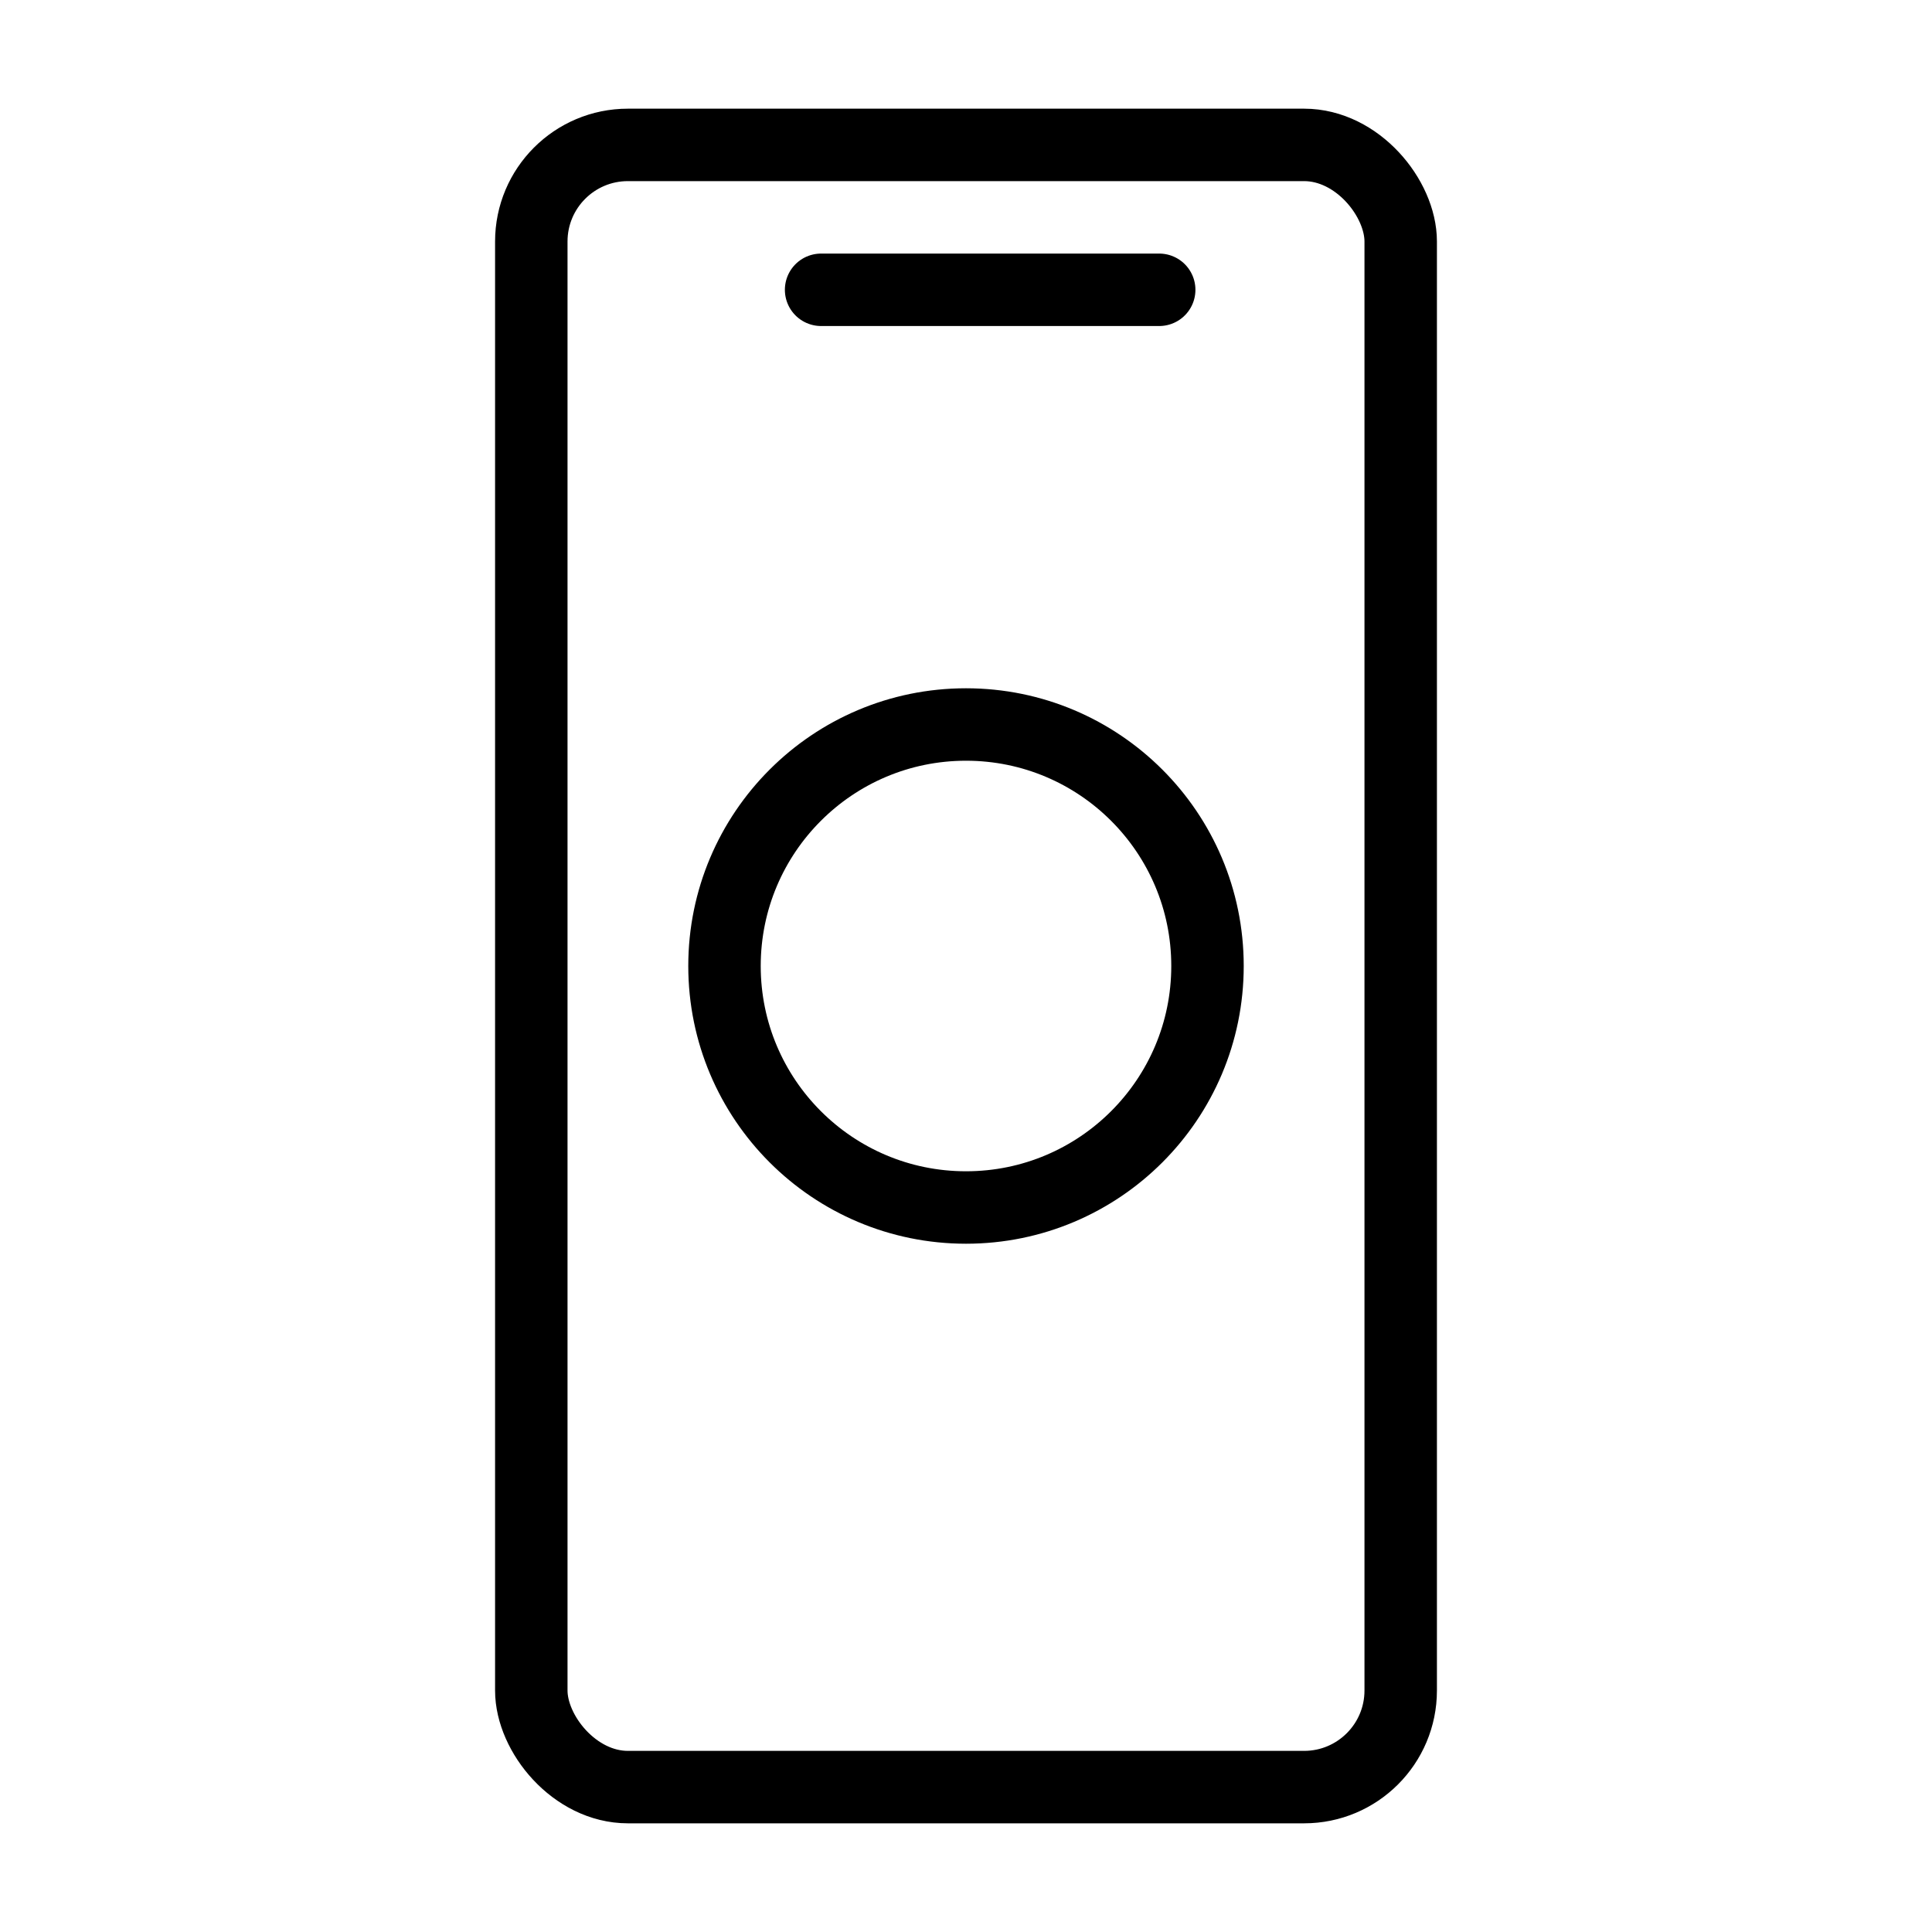 <svg width="40" height="40" viewBox="0 0 40 40" fill="none" xmlns="http://www.w3.org/2000/svg">
<rect x="11" y="3" width="18" height="34" rx="2" stroke="black" stroke-width="1.5"/>
<path d="M17 6H24" stroke="black" stroke-width="1.5" stroke-linecap="round"/>
<circle cx="20" cy="20" r="5" stroke="black" stroke-width="1.5"/>
</svg>
